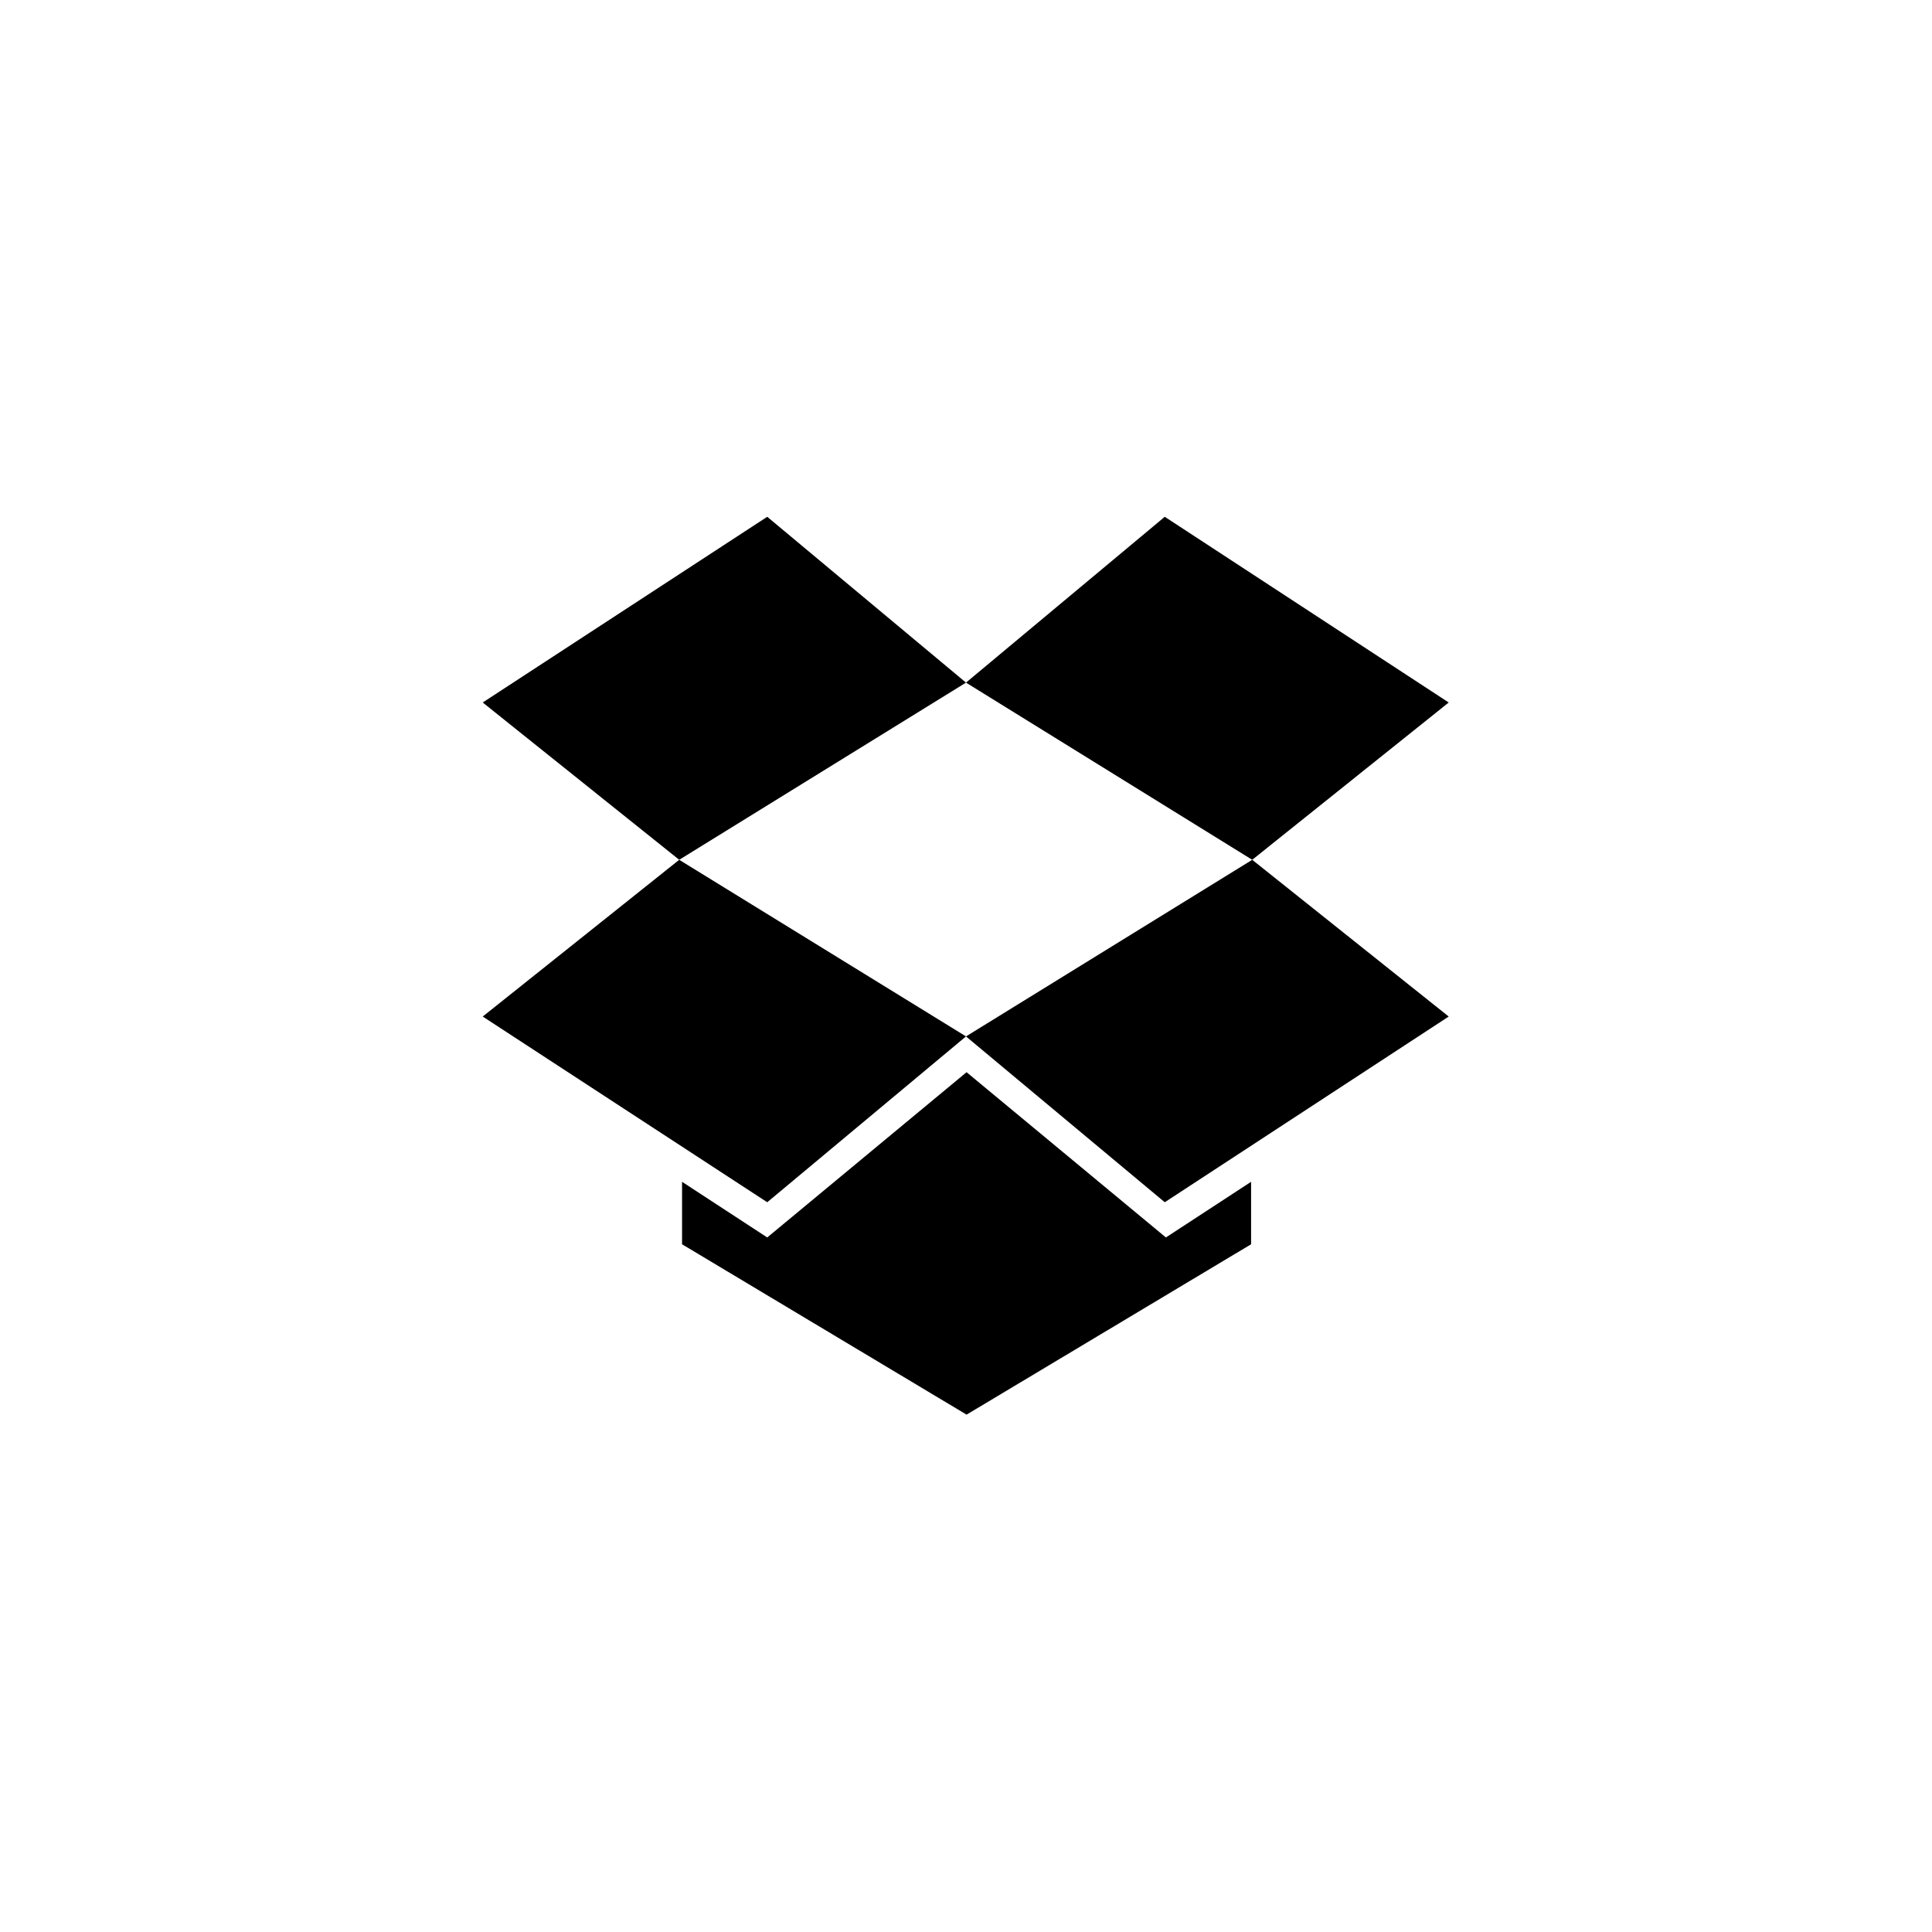 <svg xmlns="http://www.w3.org/2000/svg" viewBox="0 0 34.02 34.02">
    <polygon fill="currentColor" points="8.5 17.9 13.51 21.17 17.01 18.25 11.96 15.14 8.5 17.9"></polygon>
    <polygon fill="currentColor" points="13.51 9.1 8.5 12.37 11.96 15.14 17.01 12.02 13.51 9.1"></polygon>
    <polygon fill="currentColor" points="25.51 12.37 20.51 9.1 17.01 12.02 22.05 15.14 25.51 12.37"></polygon>
    <polygon fill="currentColor" points="17.01 18.25 20.51 21.17 25.51 17.9 22.05 15.14 17.01 18.25"></polygon>
    <polygon fill="currentColor" points="17.02 18.88 13.51 21.79 12.01 20.81 12.01 21.91 17.02 24.91 22.03 21.91 22.03 20.81 20.53 21.79 17.02 18.88"></polygon>
</svg>